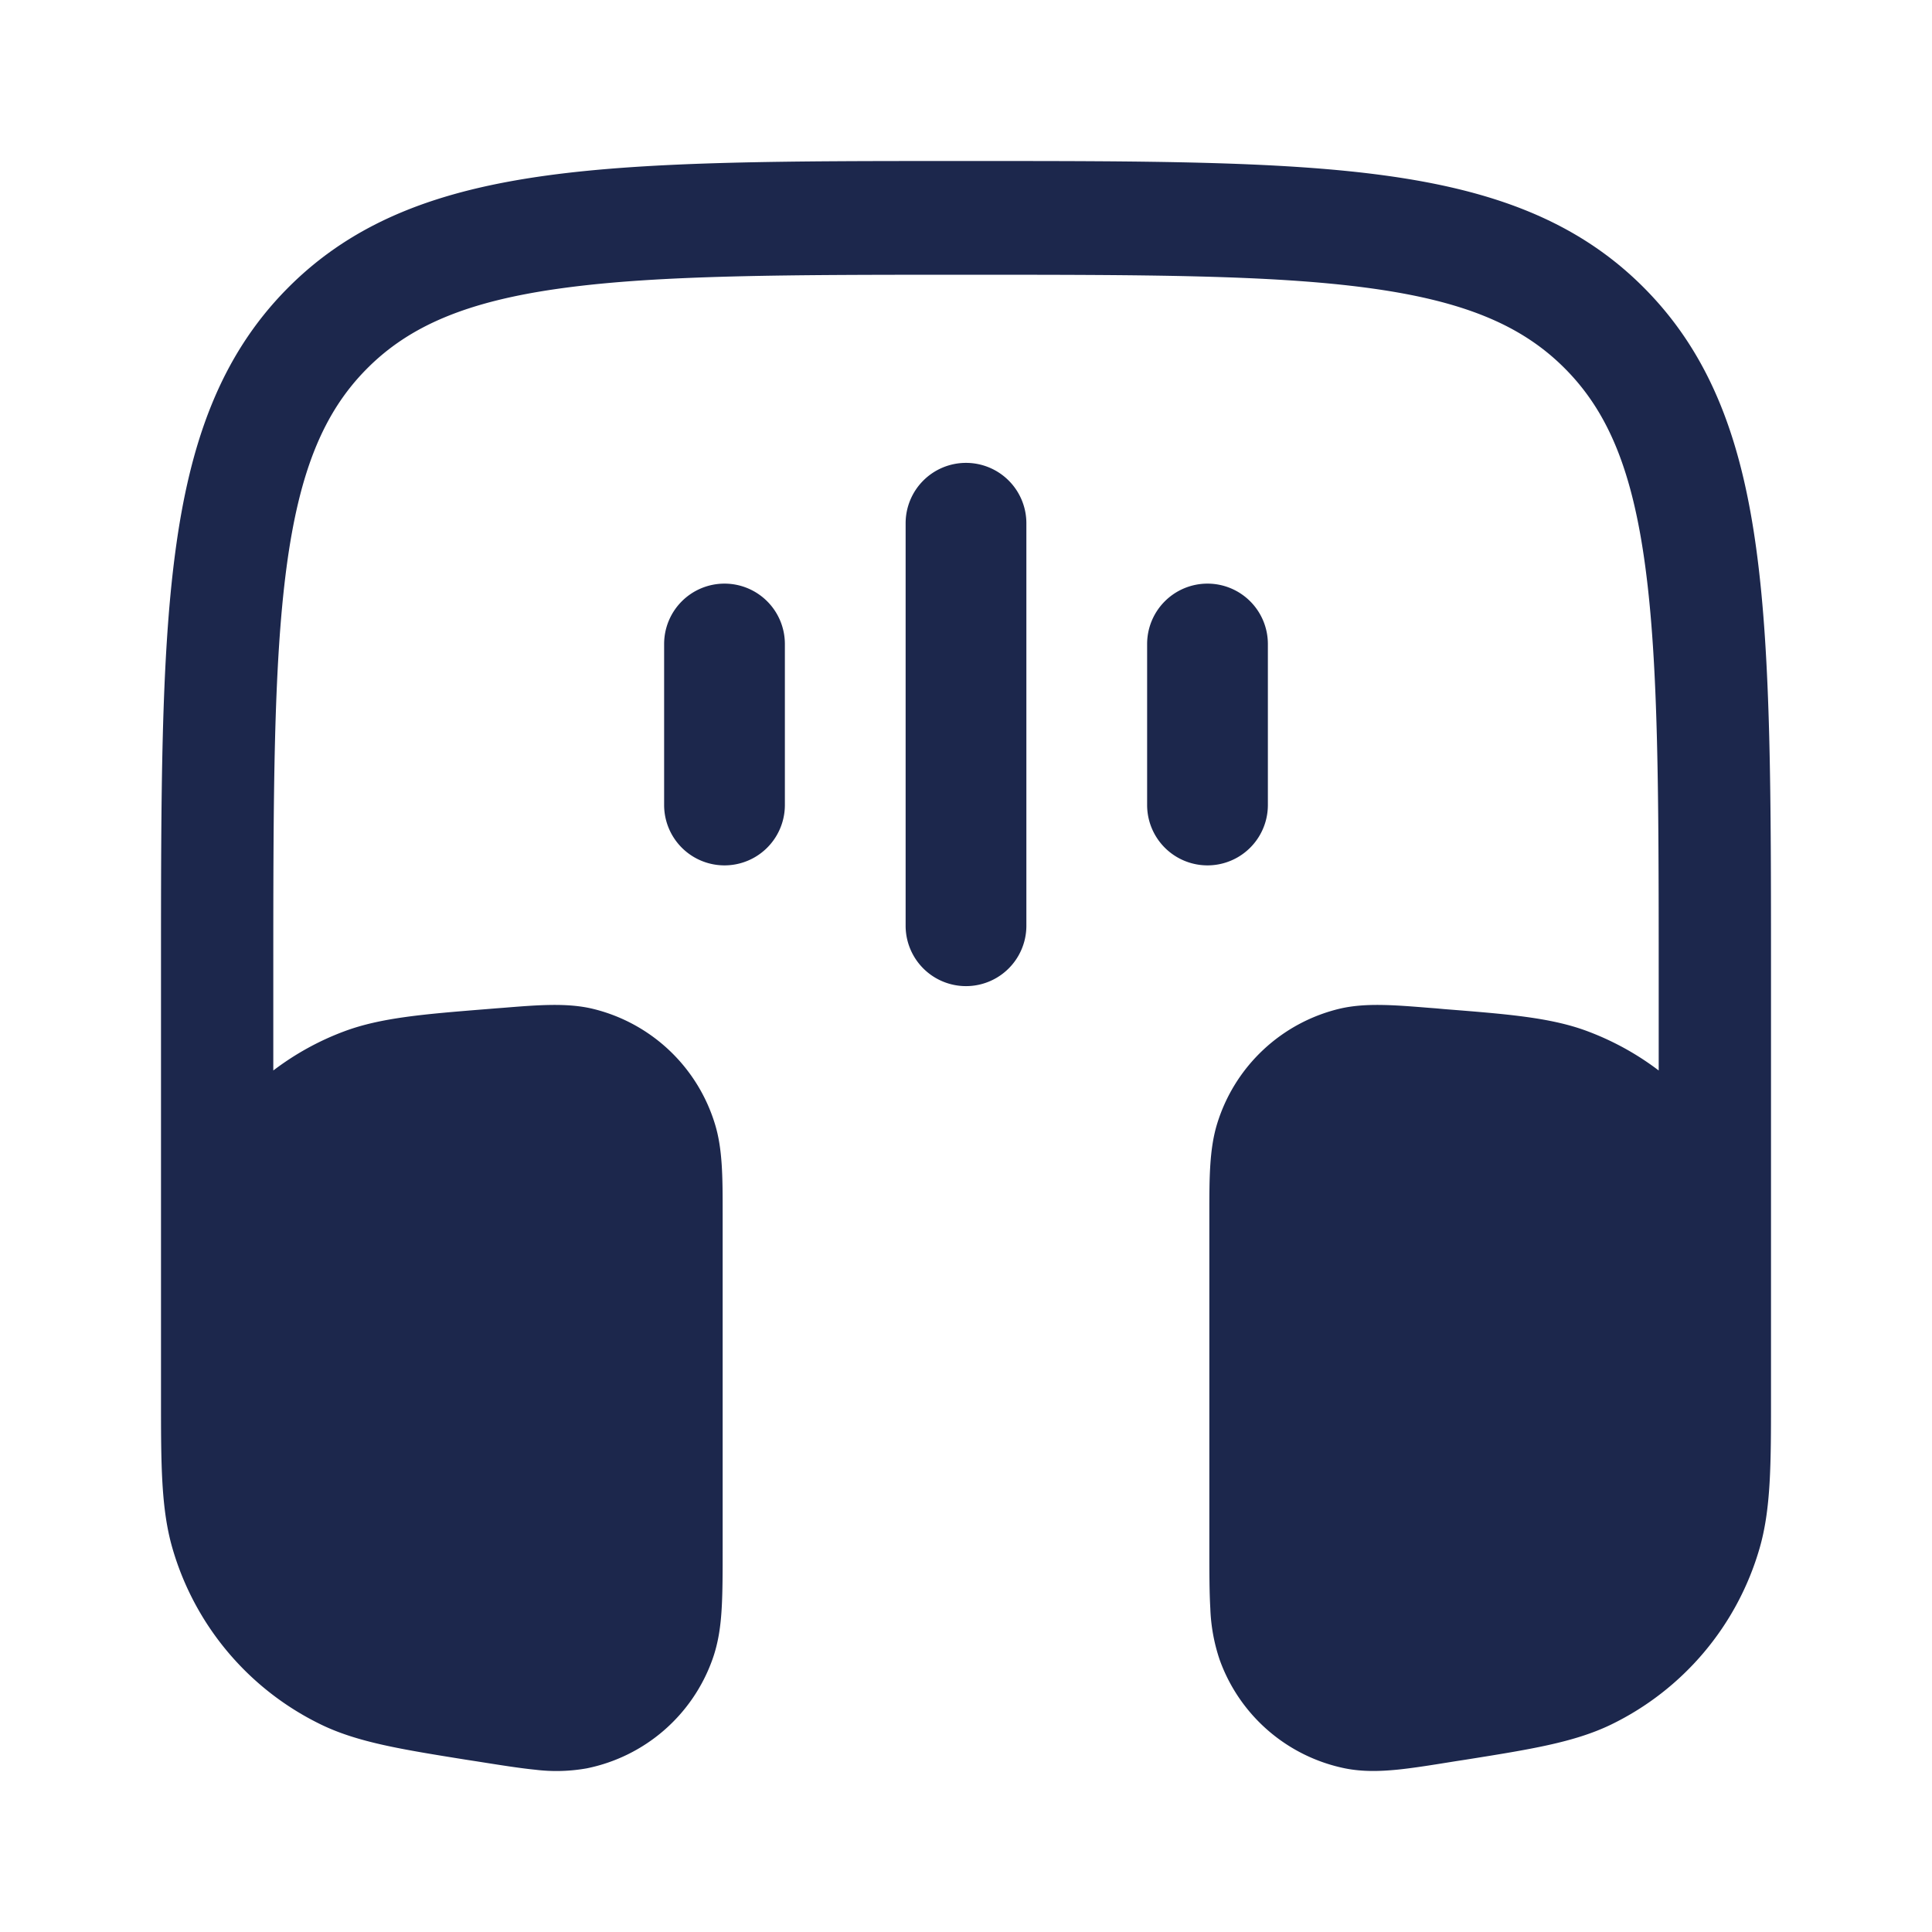 <svg xmlns="http://www.w3.org/2000/svg" width="24" height="24" fill="none">
  <g fill="#1C274C">
    <path d="M12.053 2c2.148 0 3.83 0 5.143.179 1.345.183 2.405.564 3.237 1.407.833.843 1.21 1.916 1.39 3.277C22 8.193 22 9.896 22 12.07v5.297c0 .817 0 1.378-.143 1.87a3.52 3.52 0 0 1-1.847 2.188c-.457.22-1.004.307-1.801.434l-.13.02c-.284.046-.526.085-.727.105-.209.02-.422.027-.64-.016a2.1 2.1 0 0 1-1.561-1.35 2.223 2.223 0 0 1-.116-.639c-.012-.204-.012-.452-.012-.742v-4.173c0-.425 0-.791.097-1.105a2.103 2.103 0 0 1 1.528-1.43c.316-.073.677-.044 1.096-.01l.093.007.11.01c.783.062 1.32.104 1.775.275.32.12.616.284.883.487v-1.174c0-2.24-.002-3.848-.165-5.073-.16-1.204-.463-1.93-.993-2.466-.53-.537-1.247-.844-2.436-1.006-1.21-.165-2.799-.166-5.011-.166s-3.801.001-5.01.166c-1.19.162-1.907.47-2.437 1.006-.53.536-.834 1.262-.994 2.466-.162 1.225-.164 2.833-.164 5.073v1.174c.267-.203.563-.368.883-.487.456-.17.992-.213 1.775-.276l.11-.009.093-.007c.42-.034.78-.063 1.096.01a2.103 2.103 0 0 1 1.528 1.43c.098.314.097.68.097 1.105v4.172c0 .291 0 .54-.012.743-.012.213-.04.427-.116.638a2.1 2.1 0 0 1-1.56 1.35 2.148 2.148 0 0 1-.641.017c-.201-.02-.443-.059-.727-.104l-.13-.02c-.797-.128-1.344-.215-1.801-.436a3.52 3.52 0 0 1-1.847-2.188C2 18.745 2 18.184 2 17.367V12.07c0-2.174 0-3.878.177-5.207.18-1.36.557-2.434 1.39-3.277.832-.843 1.893-1.224 3.236-1.407C8.116 2 9.8 2 11.947 2h.106Z"/>
    <path fill-rule="evenodd" d="M12 5.75a.75.75 0 0 1 .75.75v5a.75.75 0 0 1-1.5 0v-5a.75.75 0 0 1 .75-.75Zm3 1.5a.75.75 0 0 1 .75.75v2a.75.75 0 0 1-1.5 0V8a.75.75 0 0 1 .75-.75Zm-6 0a.75.75 0 0 1 .75.75v2a.75.75 0 0 1-1.5 0V8A.75.75 0 0 1 9 7.25Z" clip-rule="evenodd"/>
  </g>
</svg>
